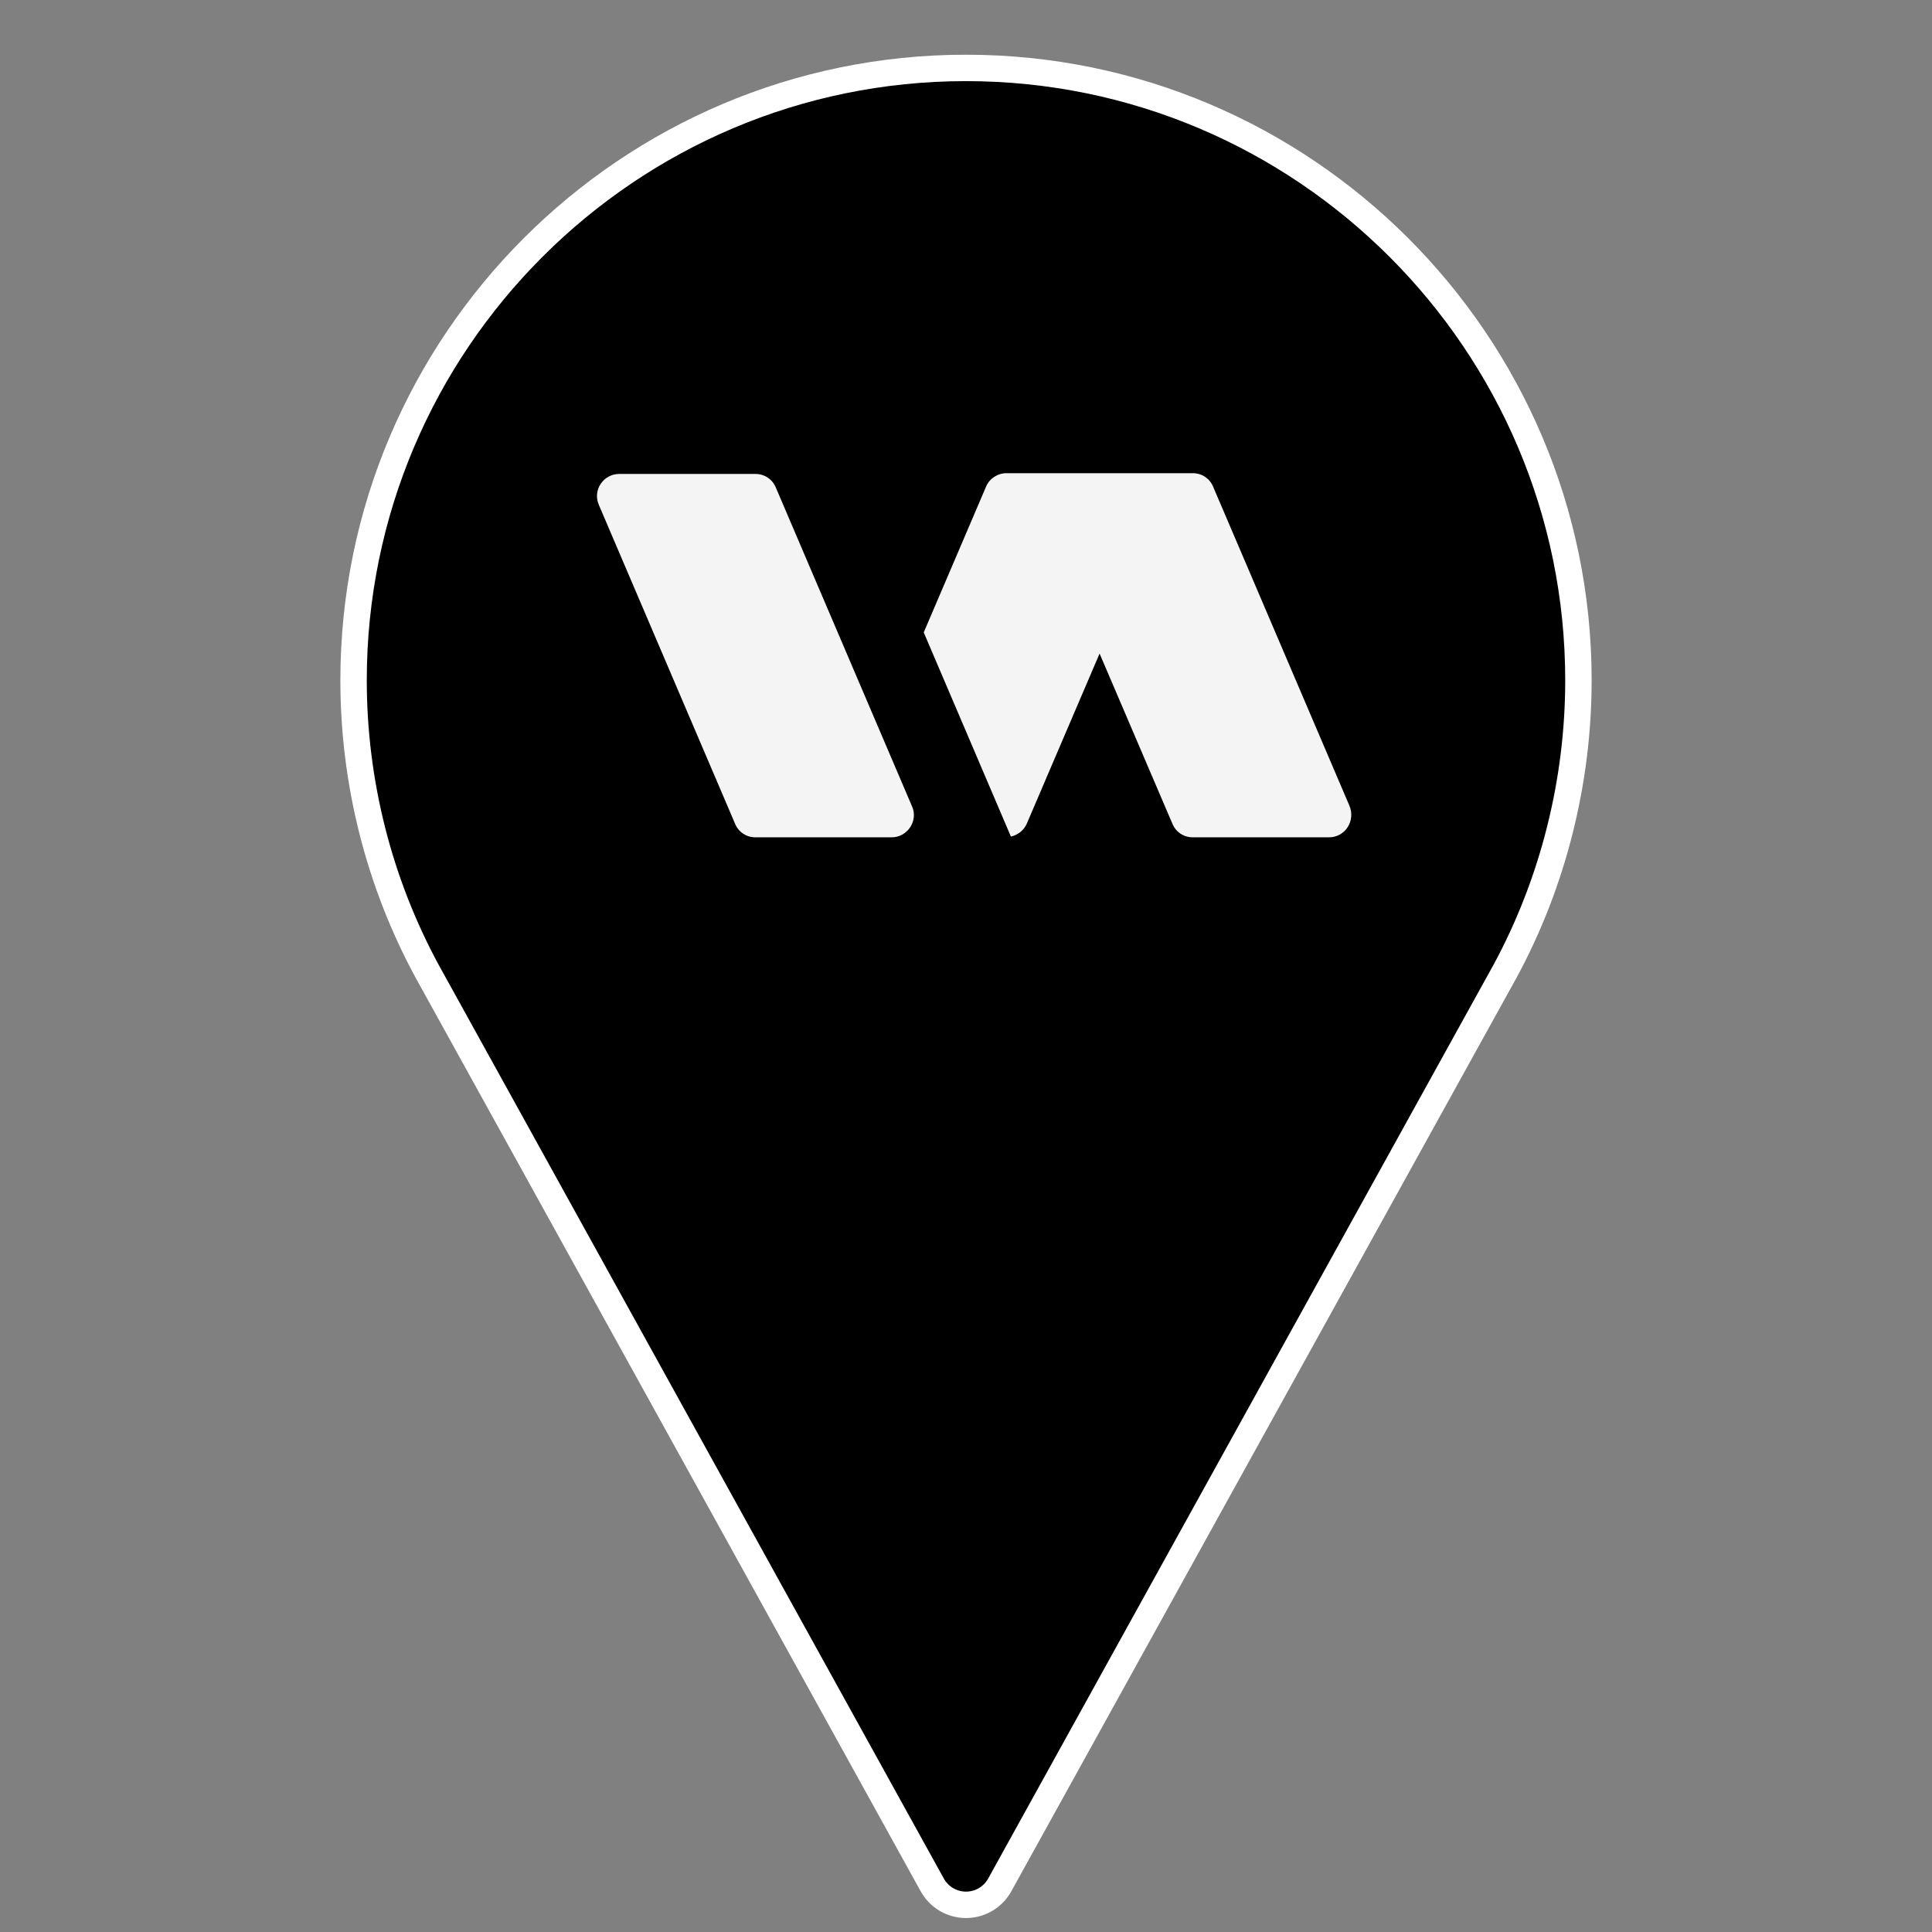 <?xml version="1.0" encoding="utf-8"?>
<!-- Generator: Adobe Illustrator 23.0.2, SVG Export Plug-In . SVG Version: 6.00 Build 0)  -->
<svg version="1.1" id="Layer_1"
	xmlns="http://www.w3.org/2000/svg"
	xmlns:xlink="http://www.w3.org/1999/xlink" x="0px" y="0px" viewBox="0 0 512 512" style="enable-background:new 0 0 512 512;" xml:space="preserve" width="26" height="26">
	<rect x="0" y="0" width="512" height="512" fill="#808080" stroke="none"/>
	<style type="text/css">
	.st0{stroke:#FFFFFF;stroke-width:7;stroke-miterlimit:10;}
	.st1{fill:#F4F4F4;}
	</style>
	<g>
		<g>
			<path class="st0" d="M256,18C166.5,18,93.7,90.8,93.7,180.3c0,26.9,6.7,53.5,19.5,77.1l133.9,242.2c1.8,3.2,5.2,5.2,8.9,5.2
			c3.7,0,7.1-2,8.9-5.2l134-242.3c12.7-23.5,19.4-50.2,19.4-77C418.3,90.8,345.5,18,256,18z"/>
		</g>
	</g>
	<g>
		<path class="st1" d="M236.3,221.9h-36.1c-2.4,0-4.5-1.4-5.4-3.6l-36.1-84.5c-1.7-3.9,1.2-8.2,5.4-8.2h36.1c2.4,0,4.5,1.4,5.4,3.6
		l36.1,84.5C243.4,217.5,240.5,221.9,236.3,221.9z"/>
		<path class="st1" d="M352.2,221.9h-36.1c-2.4,0-4.5-1.4-5.4-3.6l-19.3-45.1l-19.3,45.1c-0.8,1.8-2.4,3-4.2,3.4l-23.1-54.1
		l16.5-38.6c0.9-2.2,3.1-3.6,5.4-3.6H280h22.8h13.3c2.4,0,4.5,1.4,5.4,3.6l36.1,84.5C359.3,217.5,356.5,221.9,352.2,221.9z"/>
	</g>
</svg>
